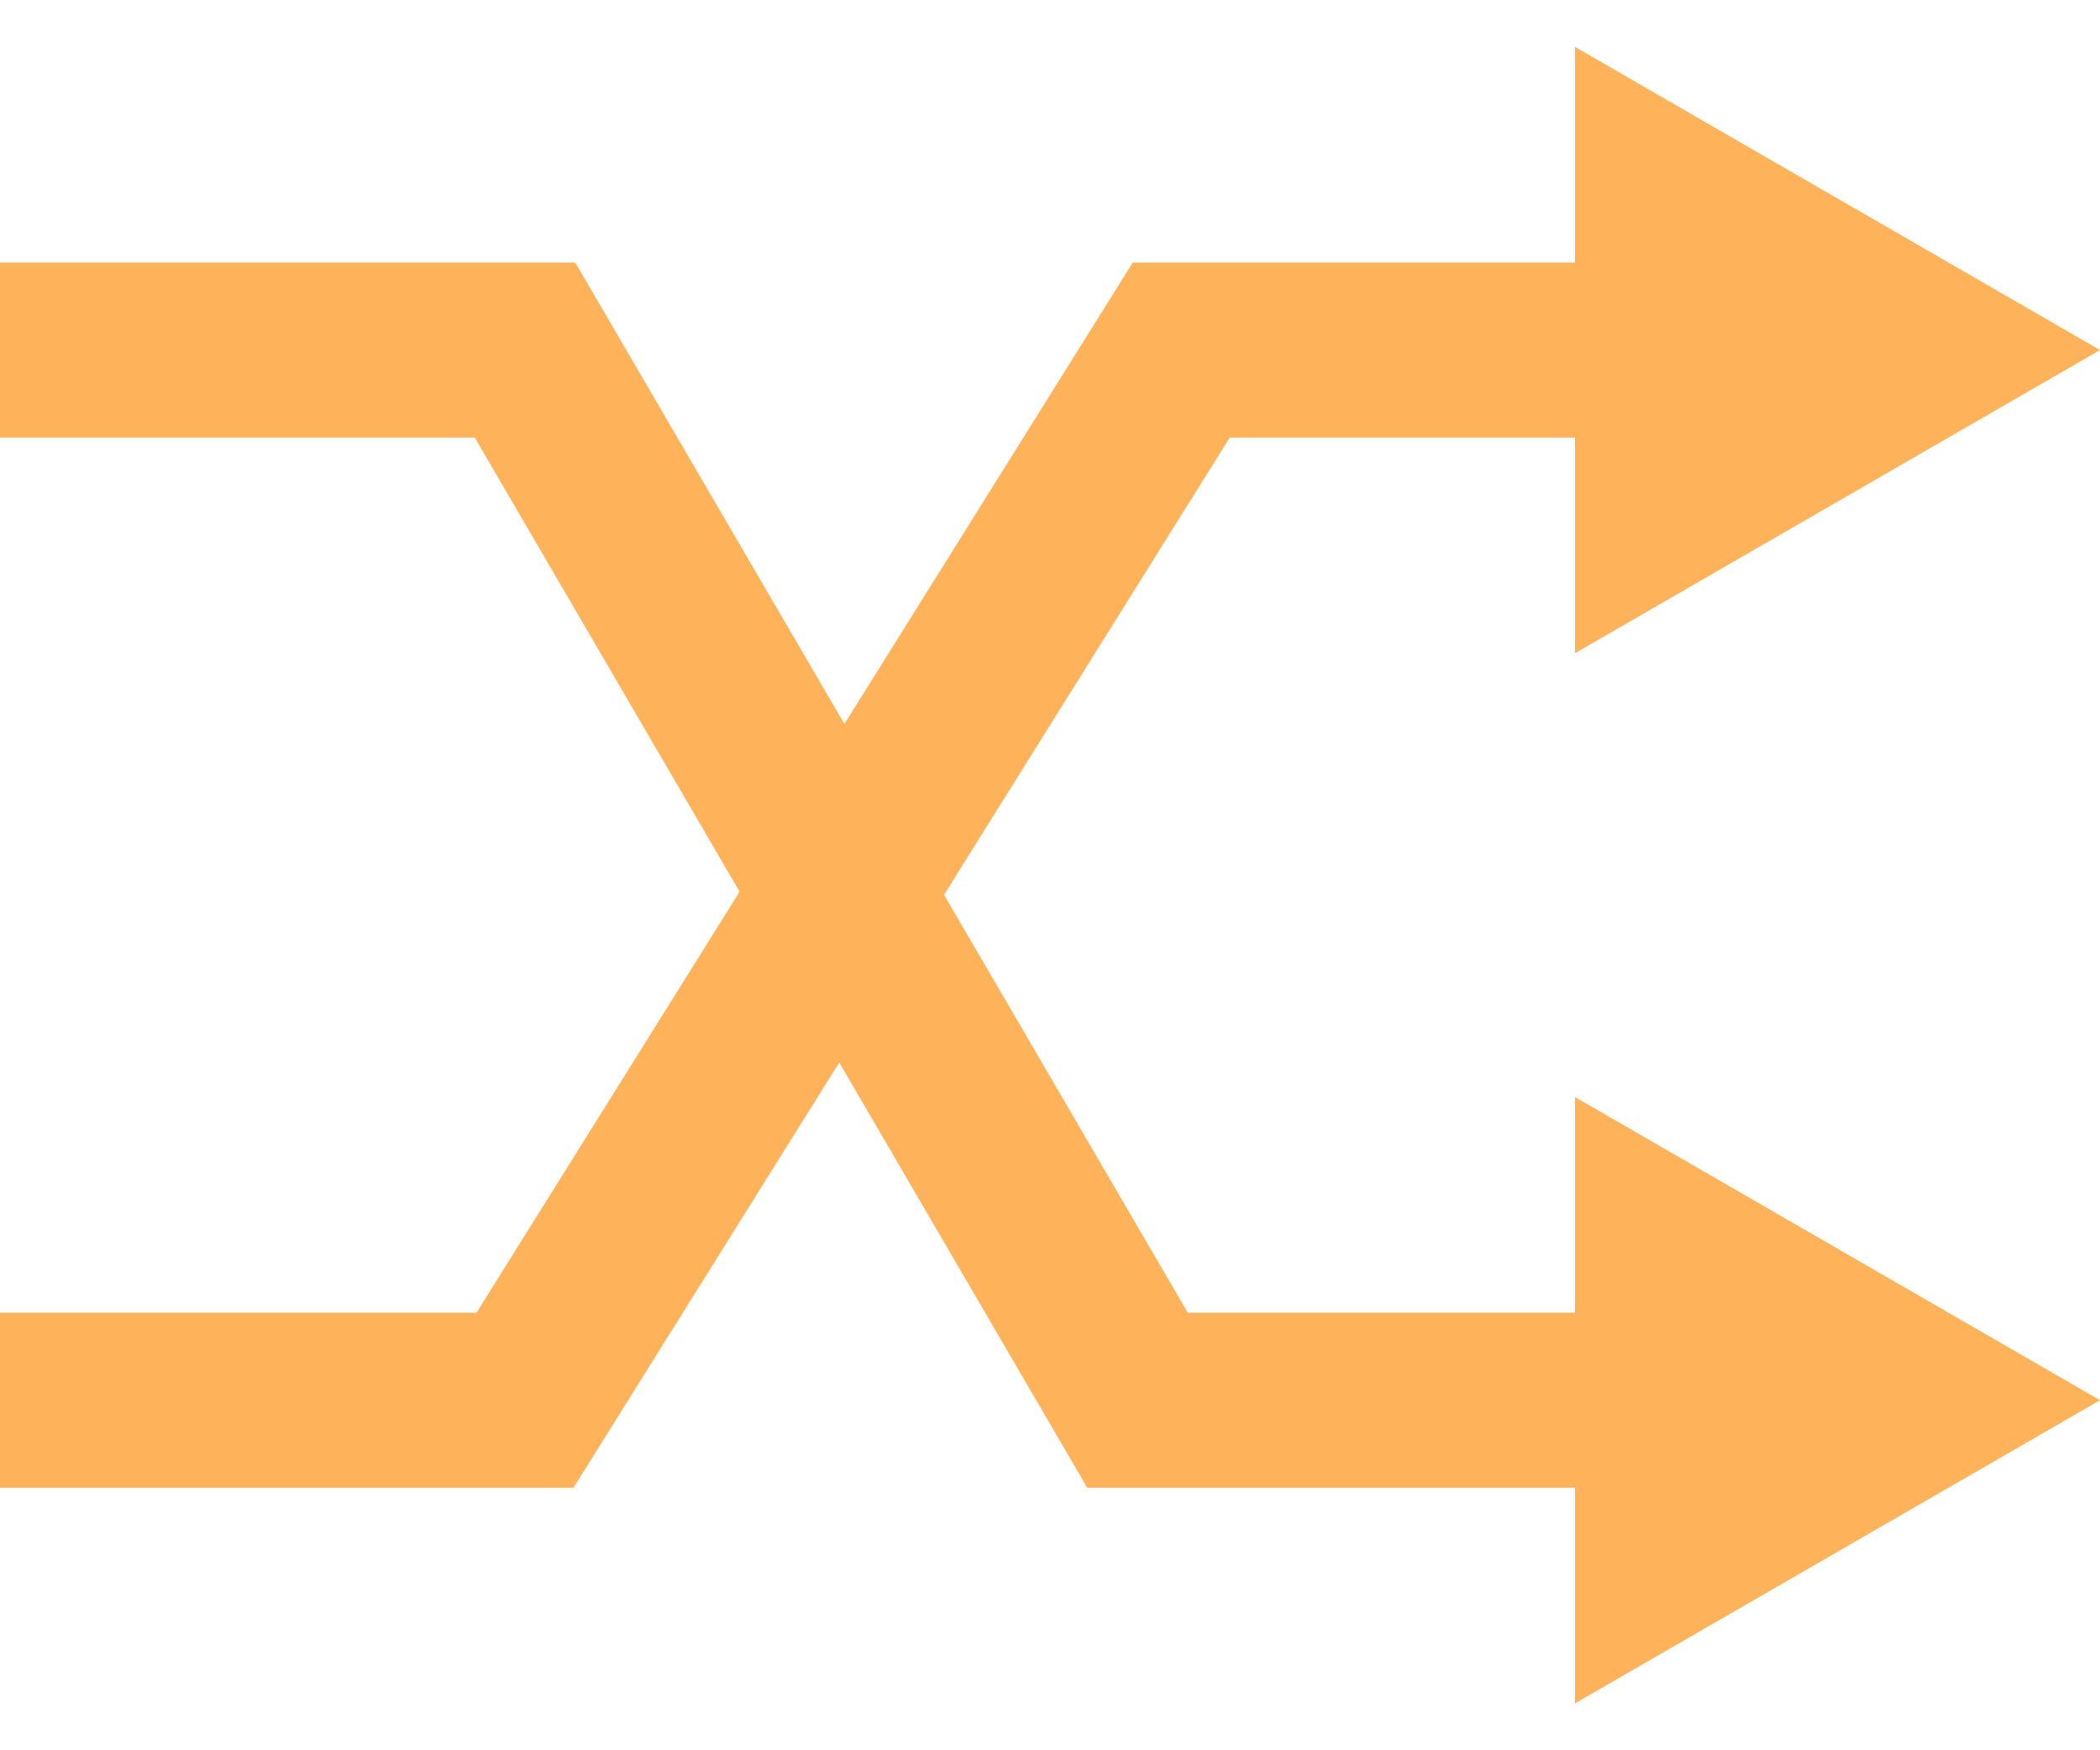 <svg width="24" height="20" viewBox="0 0 24 20" fill="none" xmlns="http://www.w3.org/2000/svg">
<path d="M24 16L18 19.464L18 12.536L24 16Z" fill="#FEB259"/>
<path d="M24 4L18 7.464L18 0.536L24 4Z" fill="#FEB259"/>
<path d="M18.5 16H13L6 4H0" stroke="#FEB259" stroke-width="2"/>
<path d="M18.5 4H13.5L6 16H0" stroke="#FEB259" stroke-width="2"/>
</svg>
